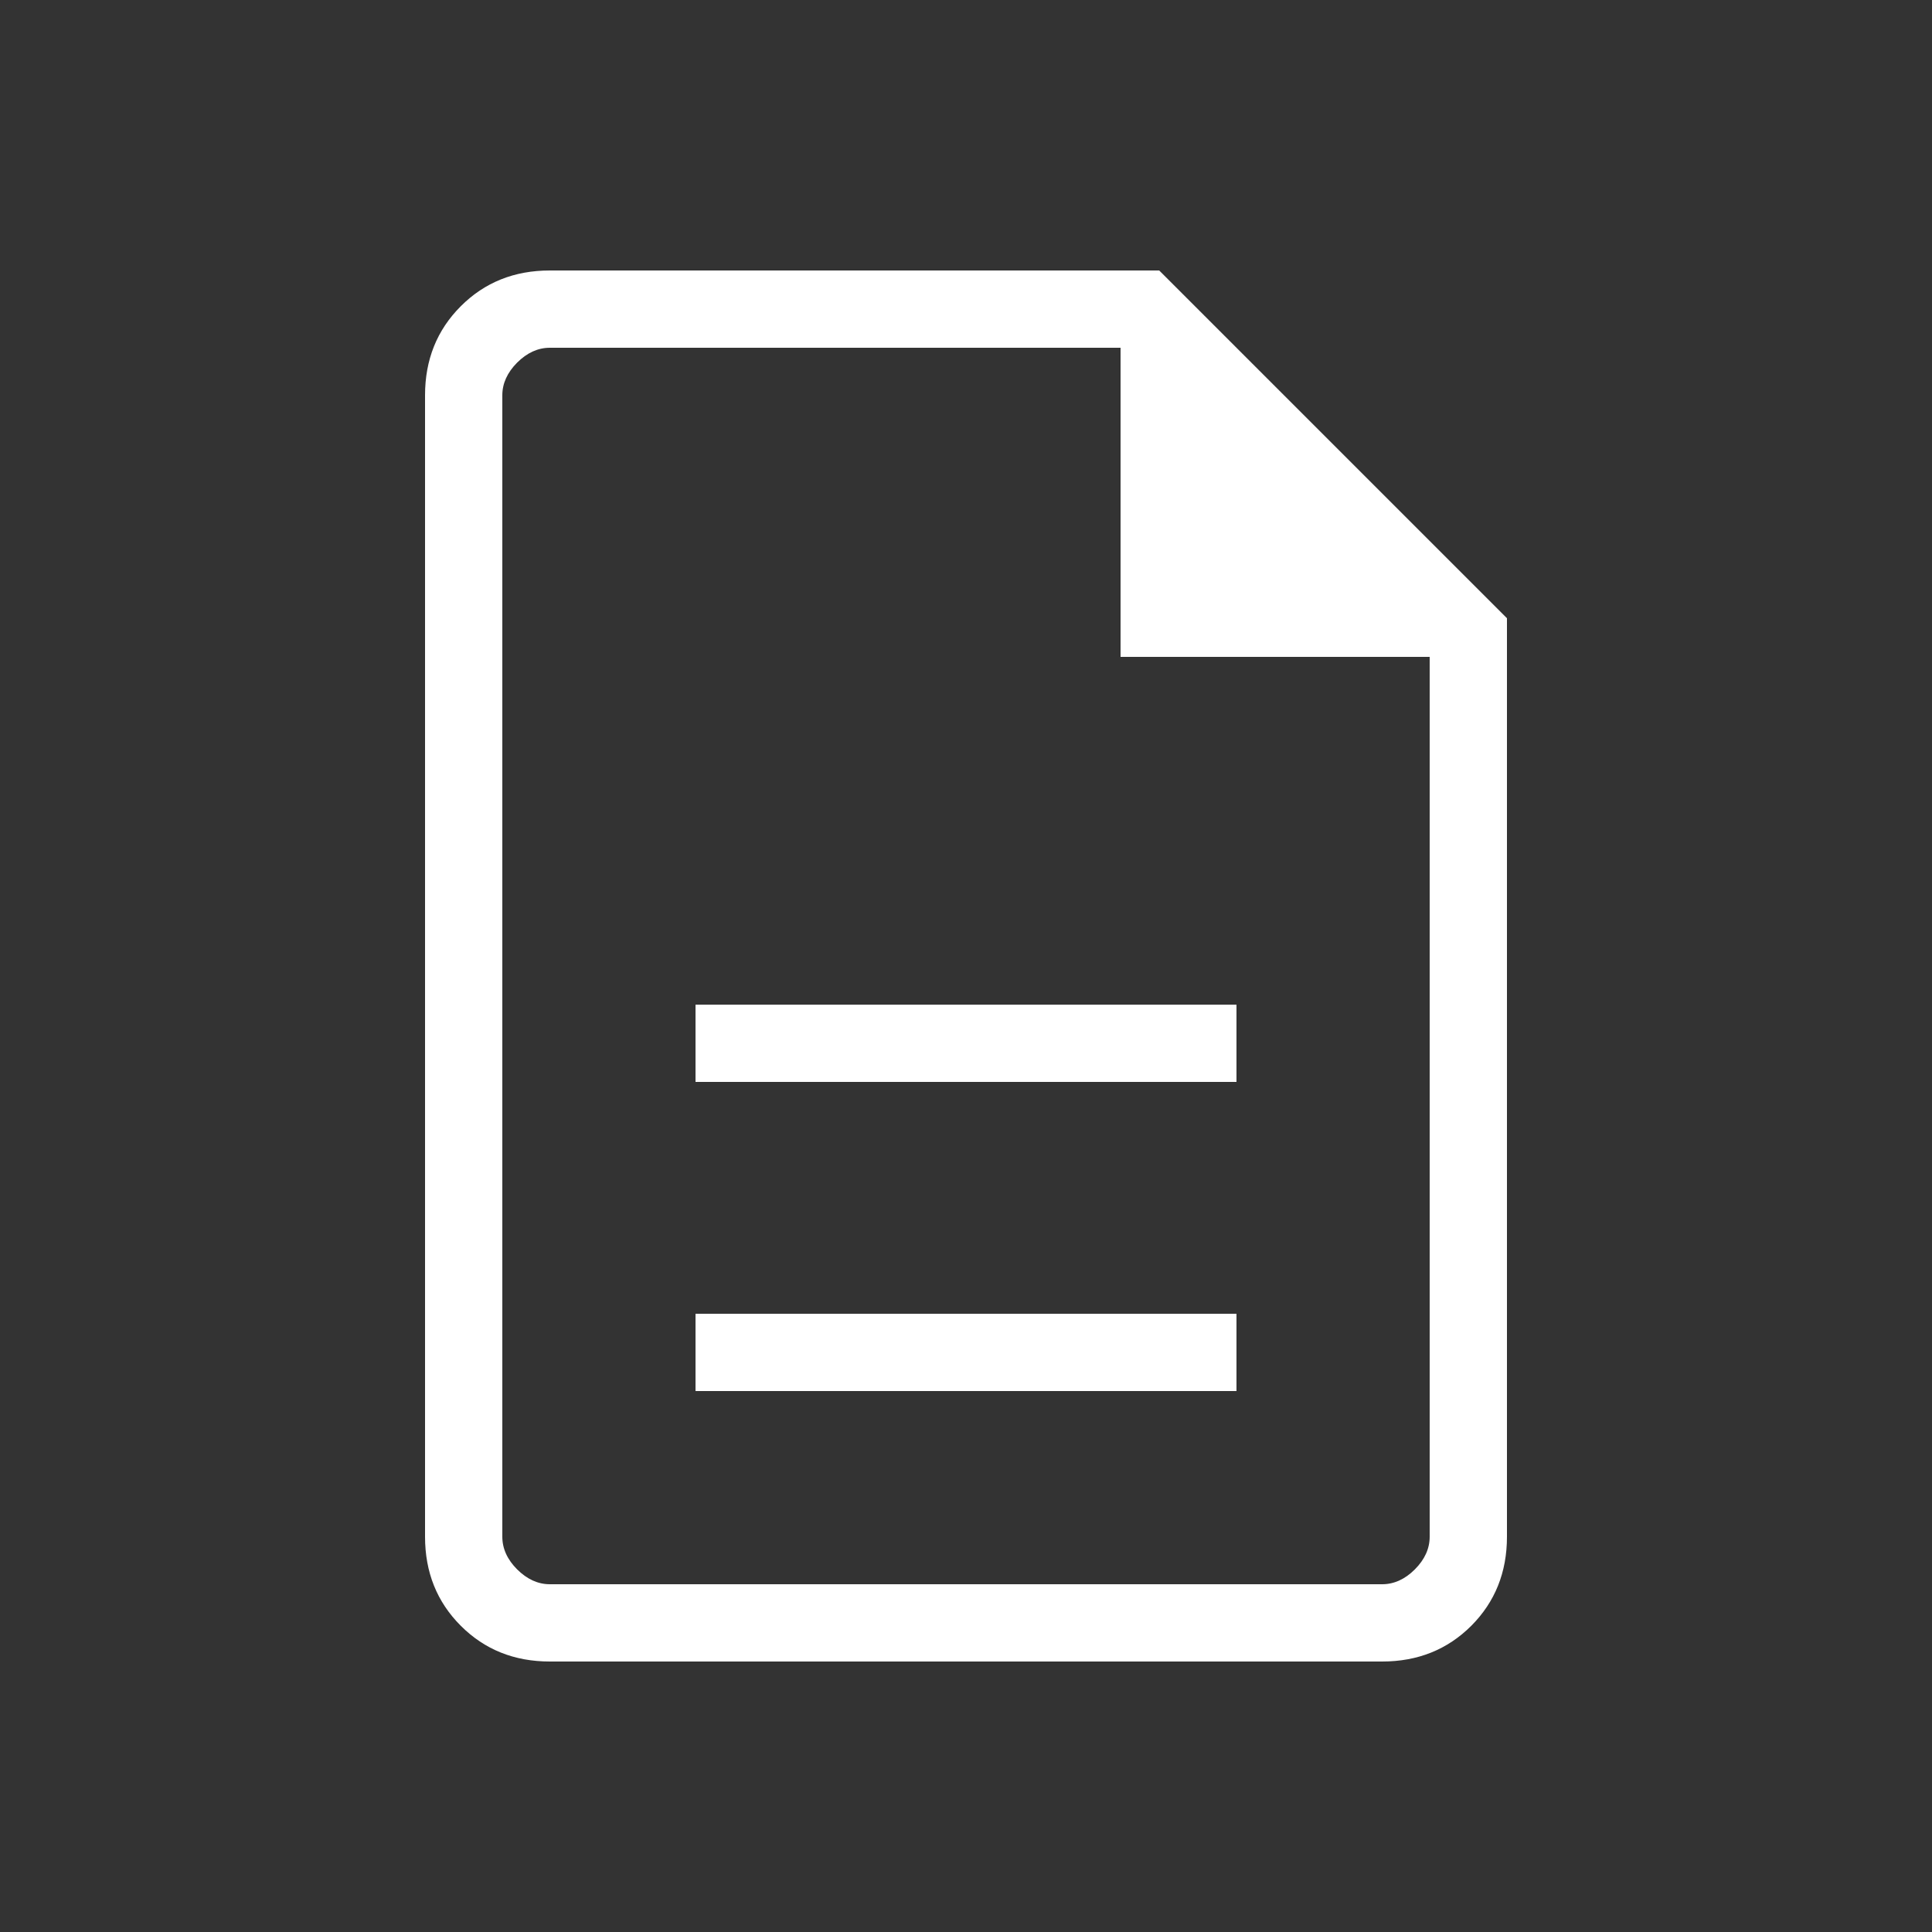 <svg width="2" height="2" viewBox="0 0 25 25" fill="none" xmlns="http://www.w3.org/2000/svg">
<rect x="0" y="0" width="25" height="25" fill="#333333" stroke="none"/>
<g id="description_FILL0_wght200_GRAD0_opsz24 (1) 1">
<path id="Vector" d="M9 18H16V17H9V18ZM9 14H16V13H9V14ZM7.115 21.5C6.655 21.5 6.271 21.346 5.963 21.038C5.654 20.729 5.5 20.345 5.5 19.885V5.115C5.5 4.655 5.654 4.271 5.963 3.962C6.271 3.654 6.655 3.5 7.115 3.5H15L19.5 8V19.885C19.5 20.345 19.346 20.729 19.038 21.038C18.729 21.346 18.345 21.5 17.885 21.5H7.115ZM14.5 8.5V4.5H7.115C6.962 4.5 6.821 4.564 6.692 4.692C6.564 4.821 6.5 4.962 6.5 5.115V19.885C6.5 20.038 6.564 20.18 6.692 20.308C6.821 20.436 6.962 20.5 7.115 20.5H17.885C18.038 20.5 18.18 20.436 18.308 20.308C18.436 20.18 18.5 20.038 18.5 19.885V8.5H14.5Z" fill="white"/>
</g>
</svg>
